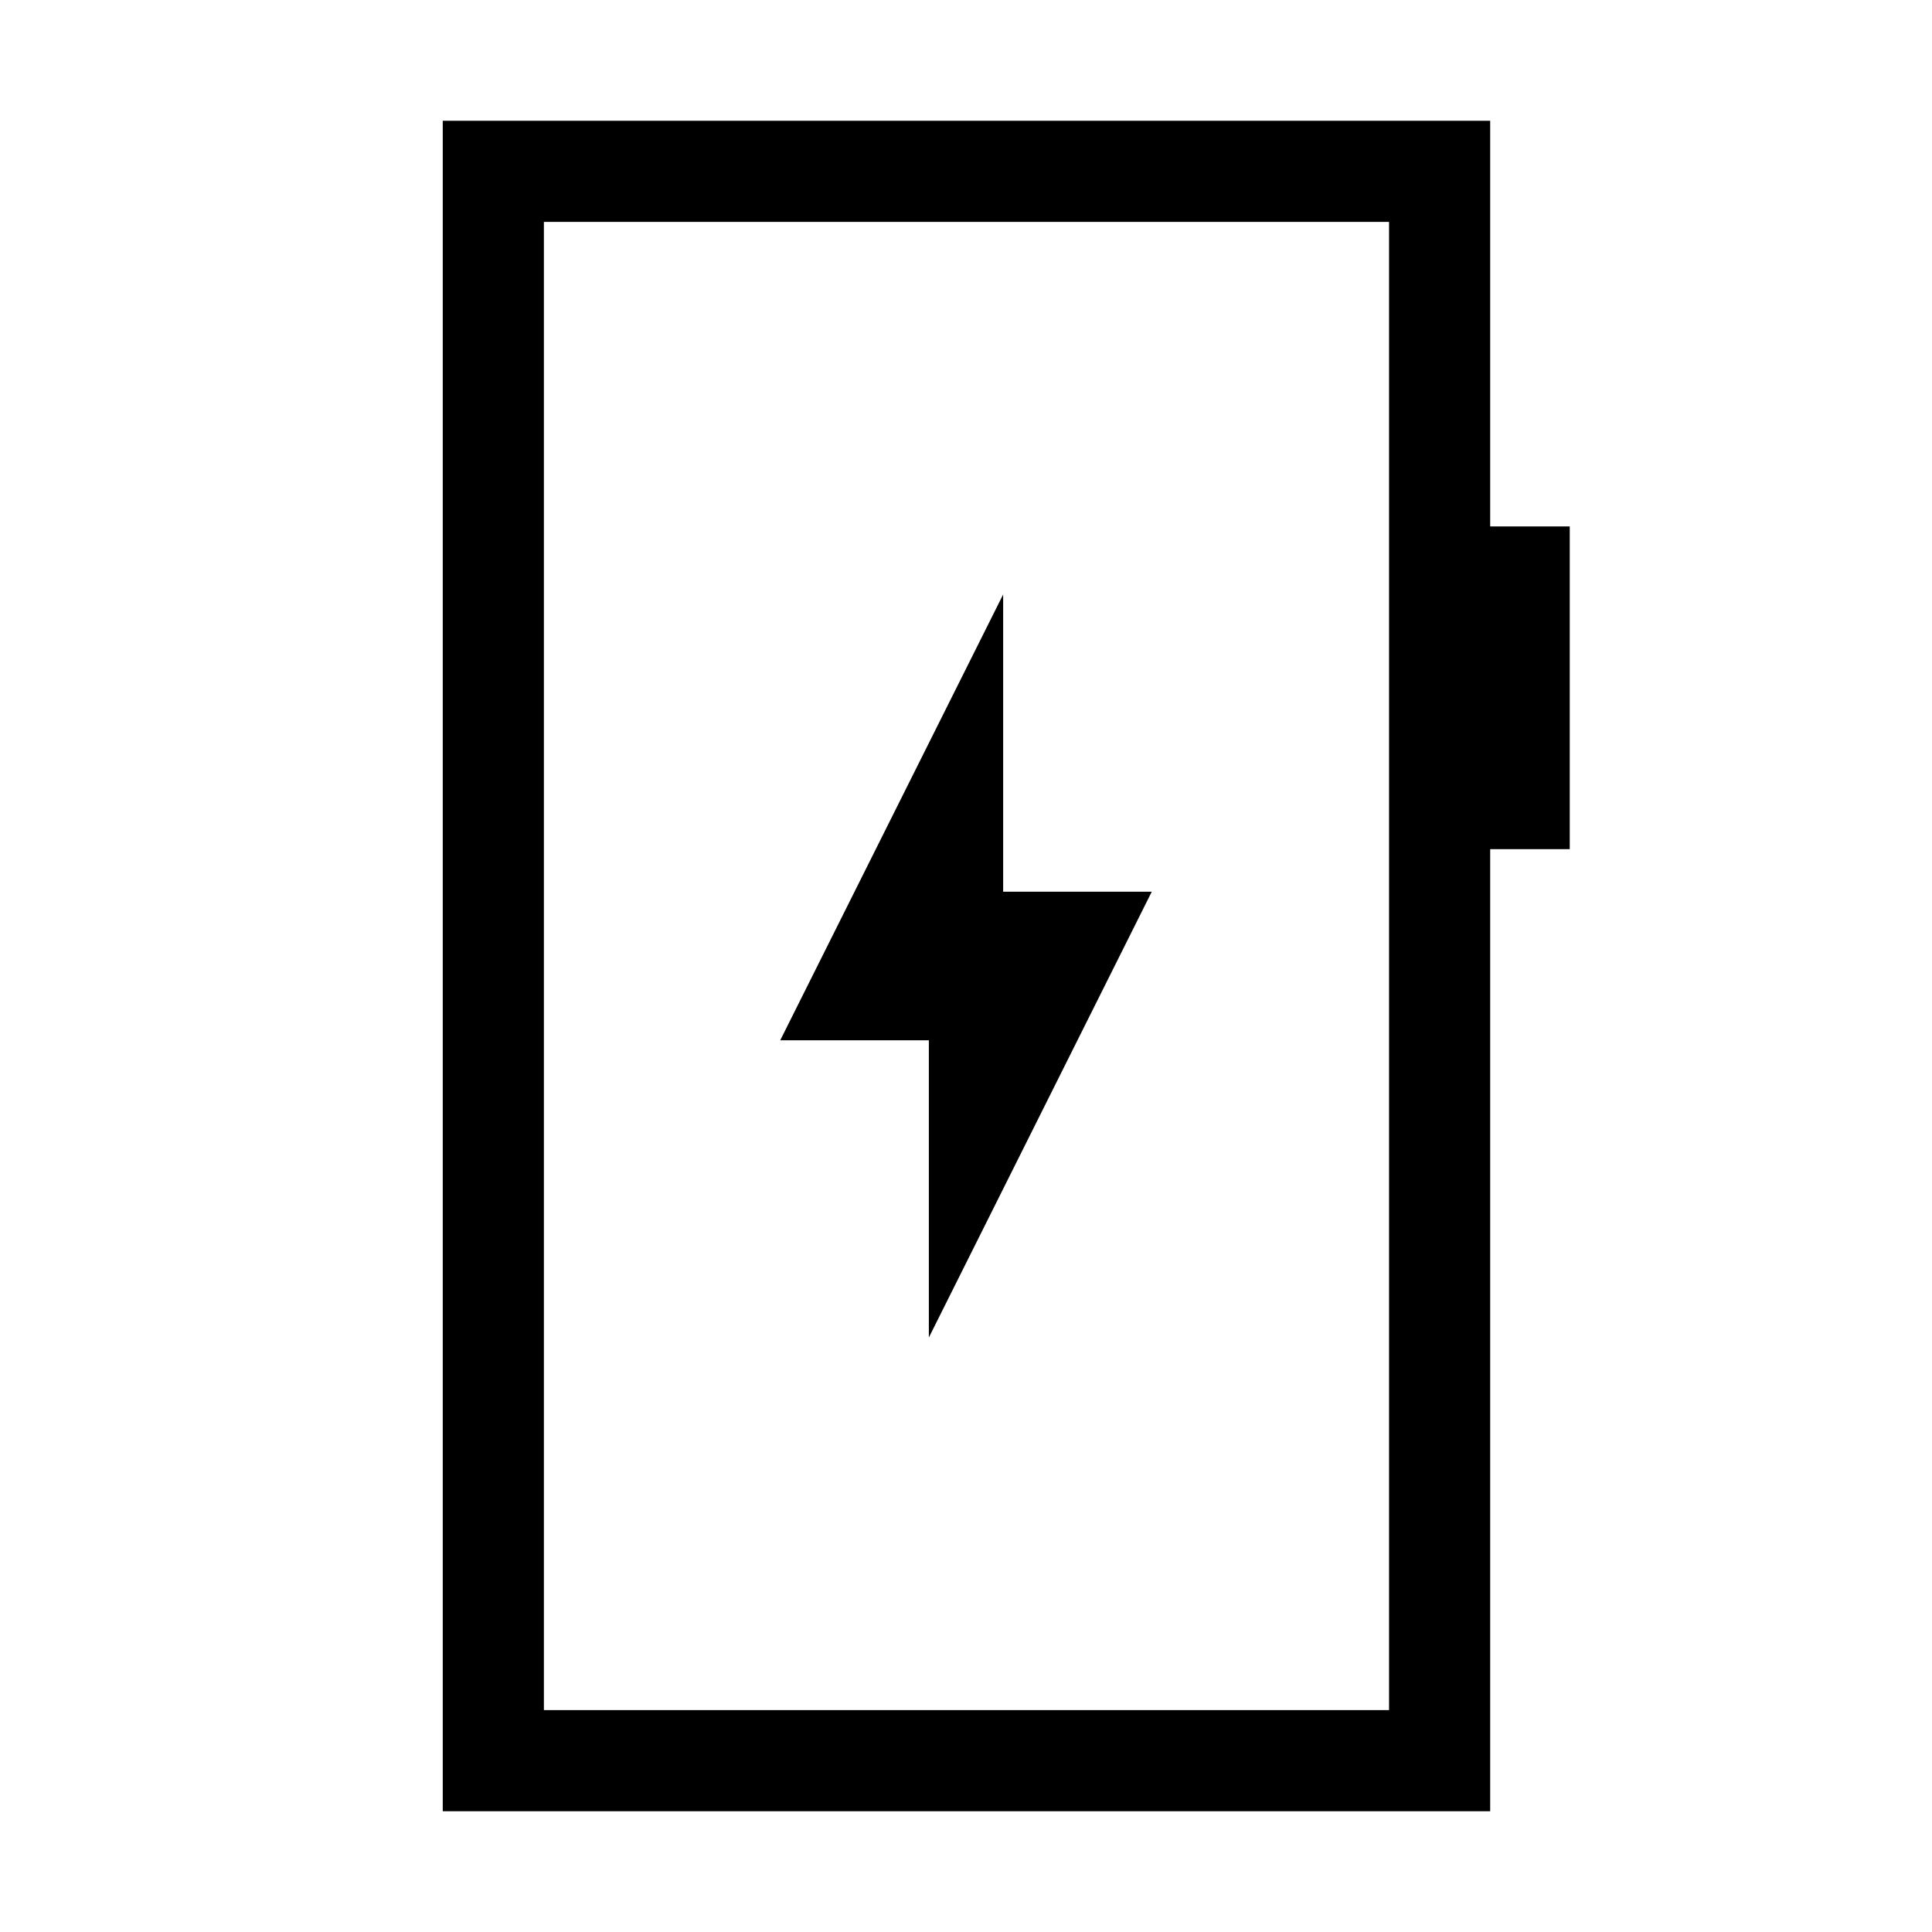 <svg xmlns="http://www.w3.org/2000/svg" height="40" viewBox="0 -960 960 960" width="40"><path d="m461.54-295.39 110.77-221.53h-73.85v-147.69L387.69-443.08h73.85v147.69ZM220-60v-840h520.46v201.59H780v160.36h-39.54V-60H220Zm50.26-50.26h419.95v-739.48H270.26v739.48Zm0 0v-739.48 739.48Z"/></svg>